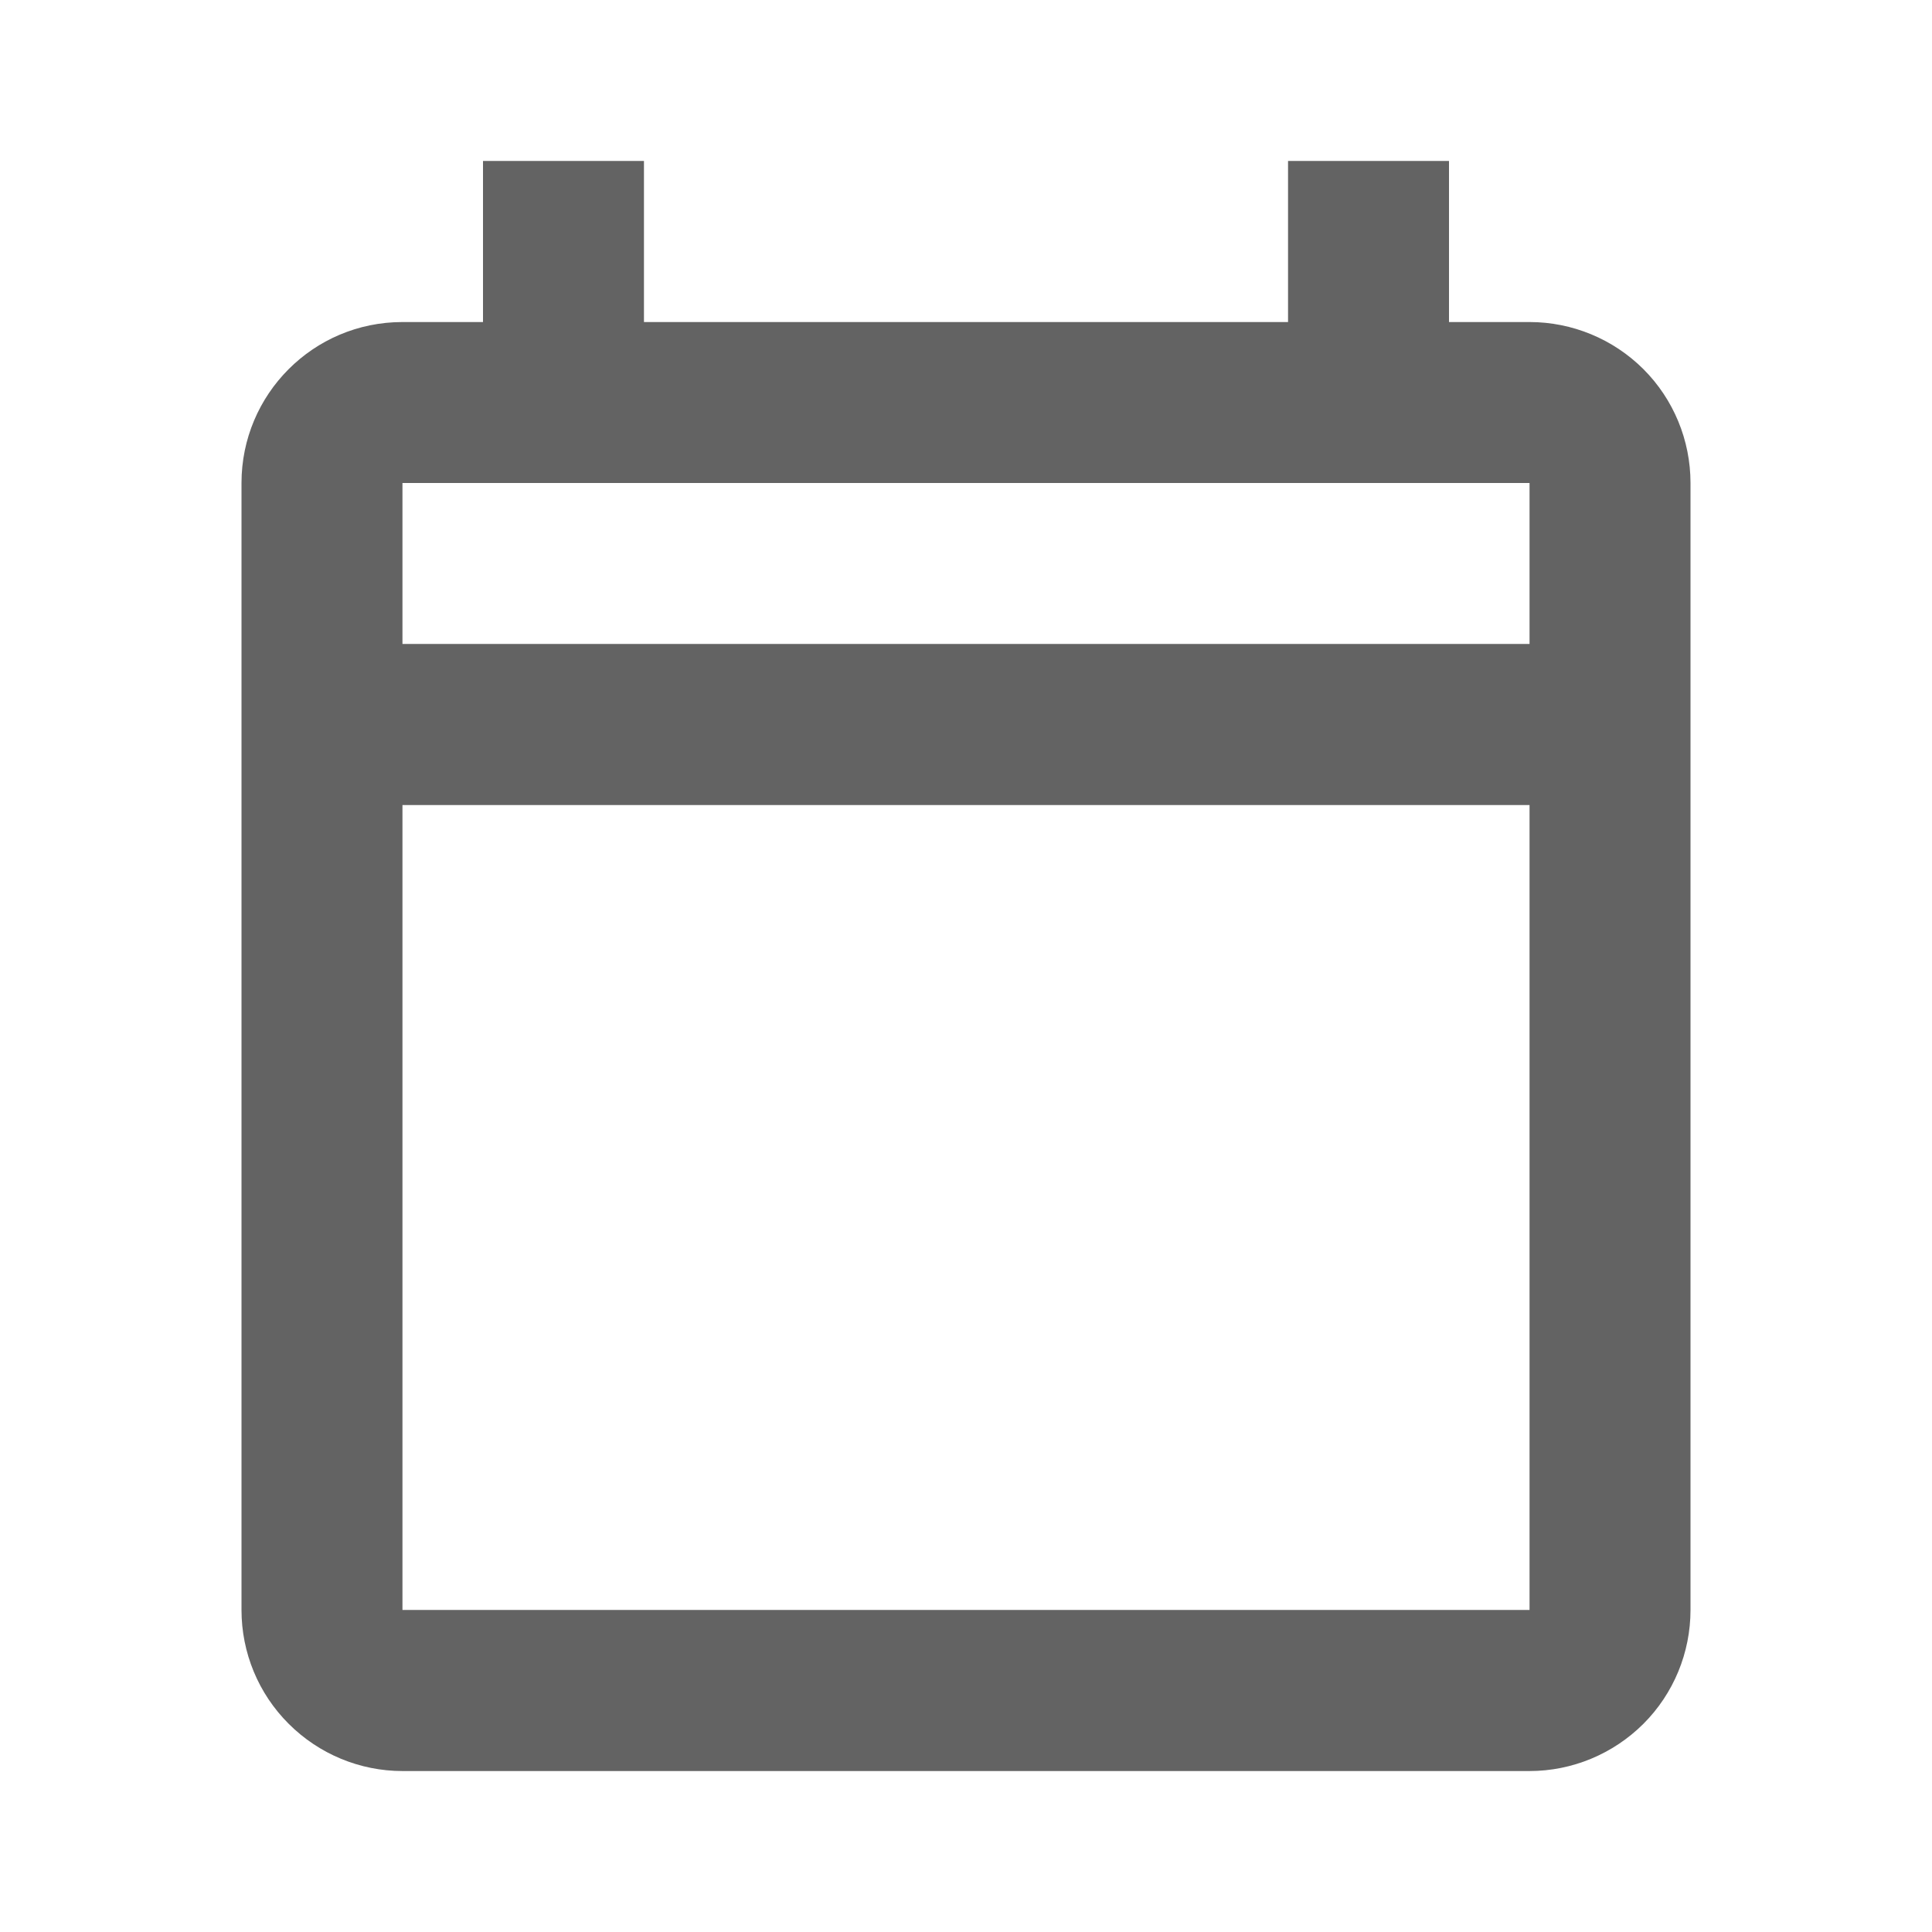 <svg width="16" height="16" viewBox="0 0 16 16" fill="none" xmlns="http://www.w3.org/2000/svg">
<path d="M12.667 2.667H12V1.333H10.667V2.667H5.333V1.333H4V2.667H3.333C2.593 2.667 2 3.267 2 4V13.333C2 13.687 2.14 14.026 2.391 14.276C2.641 14.526 2.98 14.667 3.333 14.667H12.667C13.02 14.667 13.359 14.526 13.61 14.276C13.86 14.026 14 13.687 14 13.333V4C14 3.646 13.86 3.307 13.61 3.057C13.359 2.807 13.02 2.667 12.667 2.667ZM12.667 13.333H3.333V6.667H12.667V13.333ZM12.667 5.333H3.333V4H12.667V5.333Z" fill="#636363"/>
</svg>
